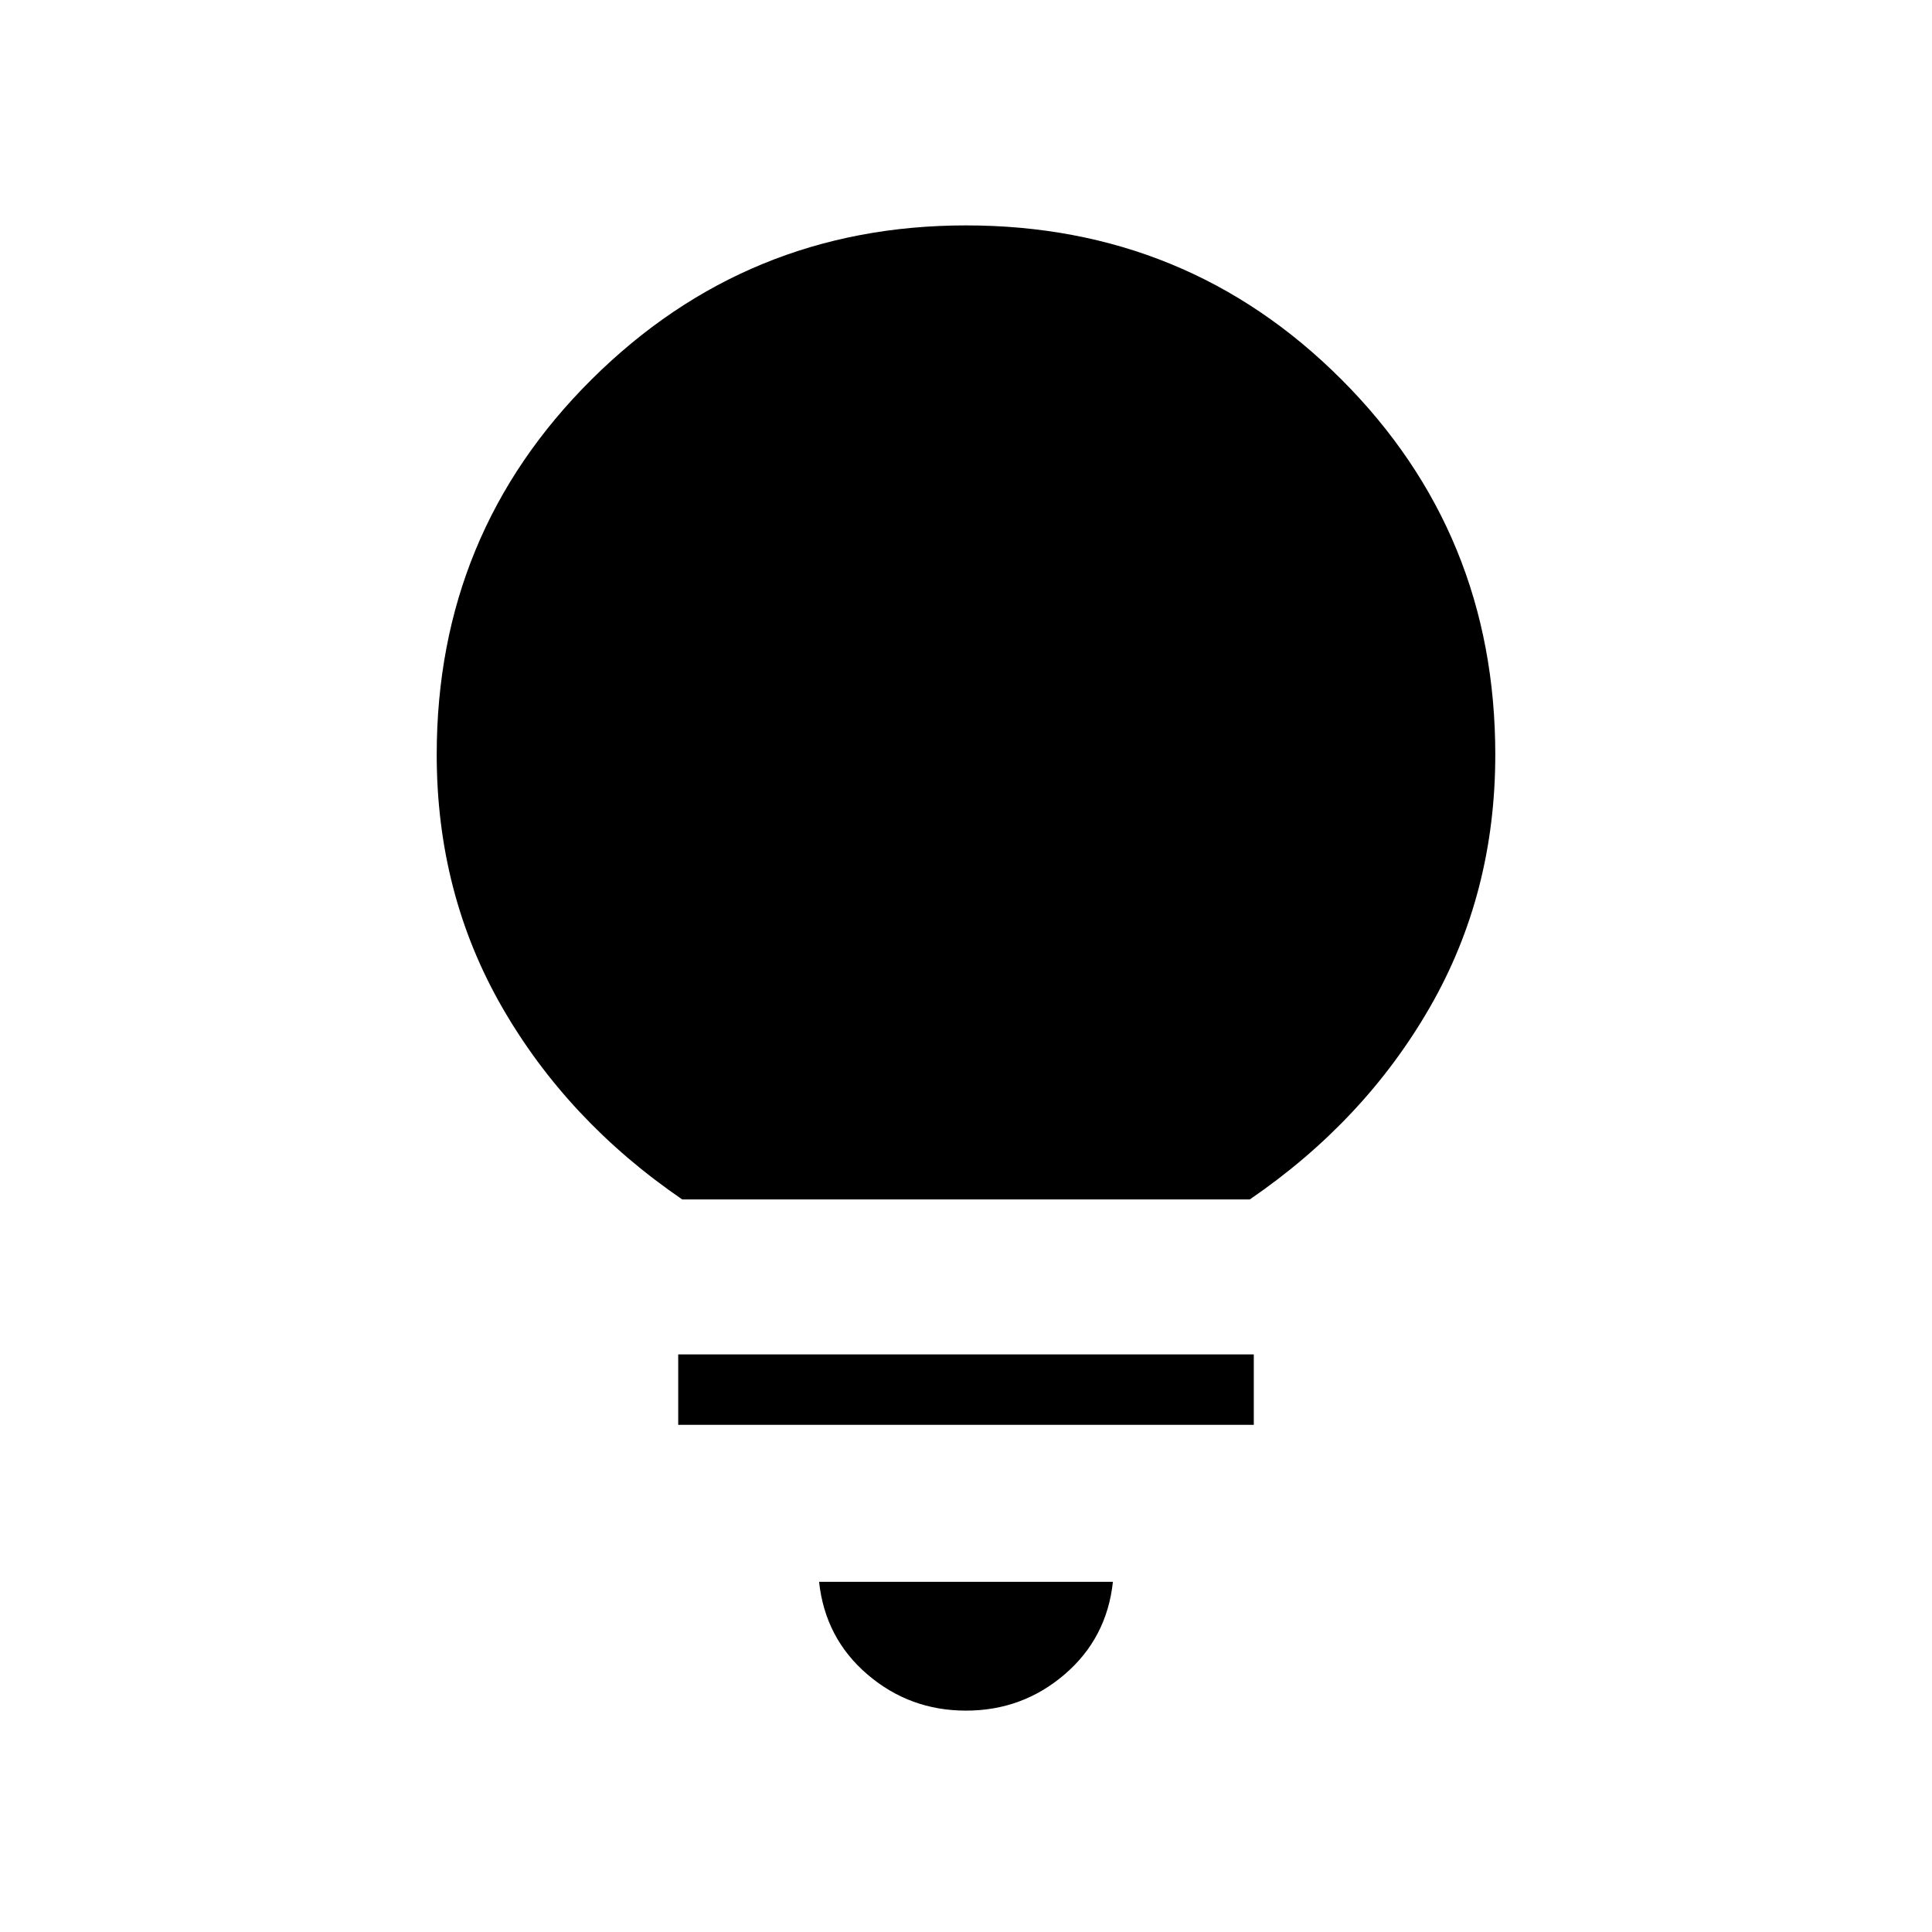 <svg xmlns="http://www.w3.org/2000/svg" height="48" width="48"><path d="M24 42.5q-1.4 0-2.45-.9-1.05-.9-1.2-2.3h7.3q-.15 1.4-1.2 2.3-1.05.9-2.45.9Zm-7.15-7.1v-1.75h14.3v1.75Zm.1-5.6q-2.85-1.95-4.475-4.775Q10.85 22.2 10.85 18.75q0-5.5 3.85-9.325Q18.55 5.6 24 5.6q5.5 0 9.325 3.825 3.825 3.825 3.825 9.325 0 3.45-1.625 6.275T31.05 29.8Z"/></svg>